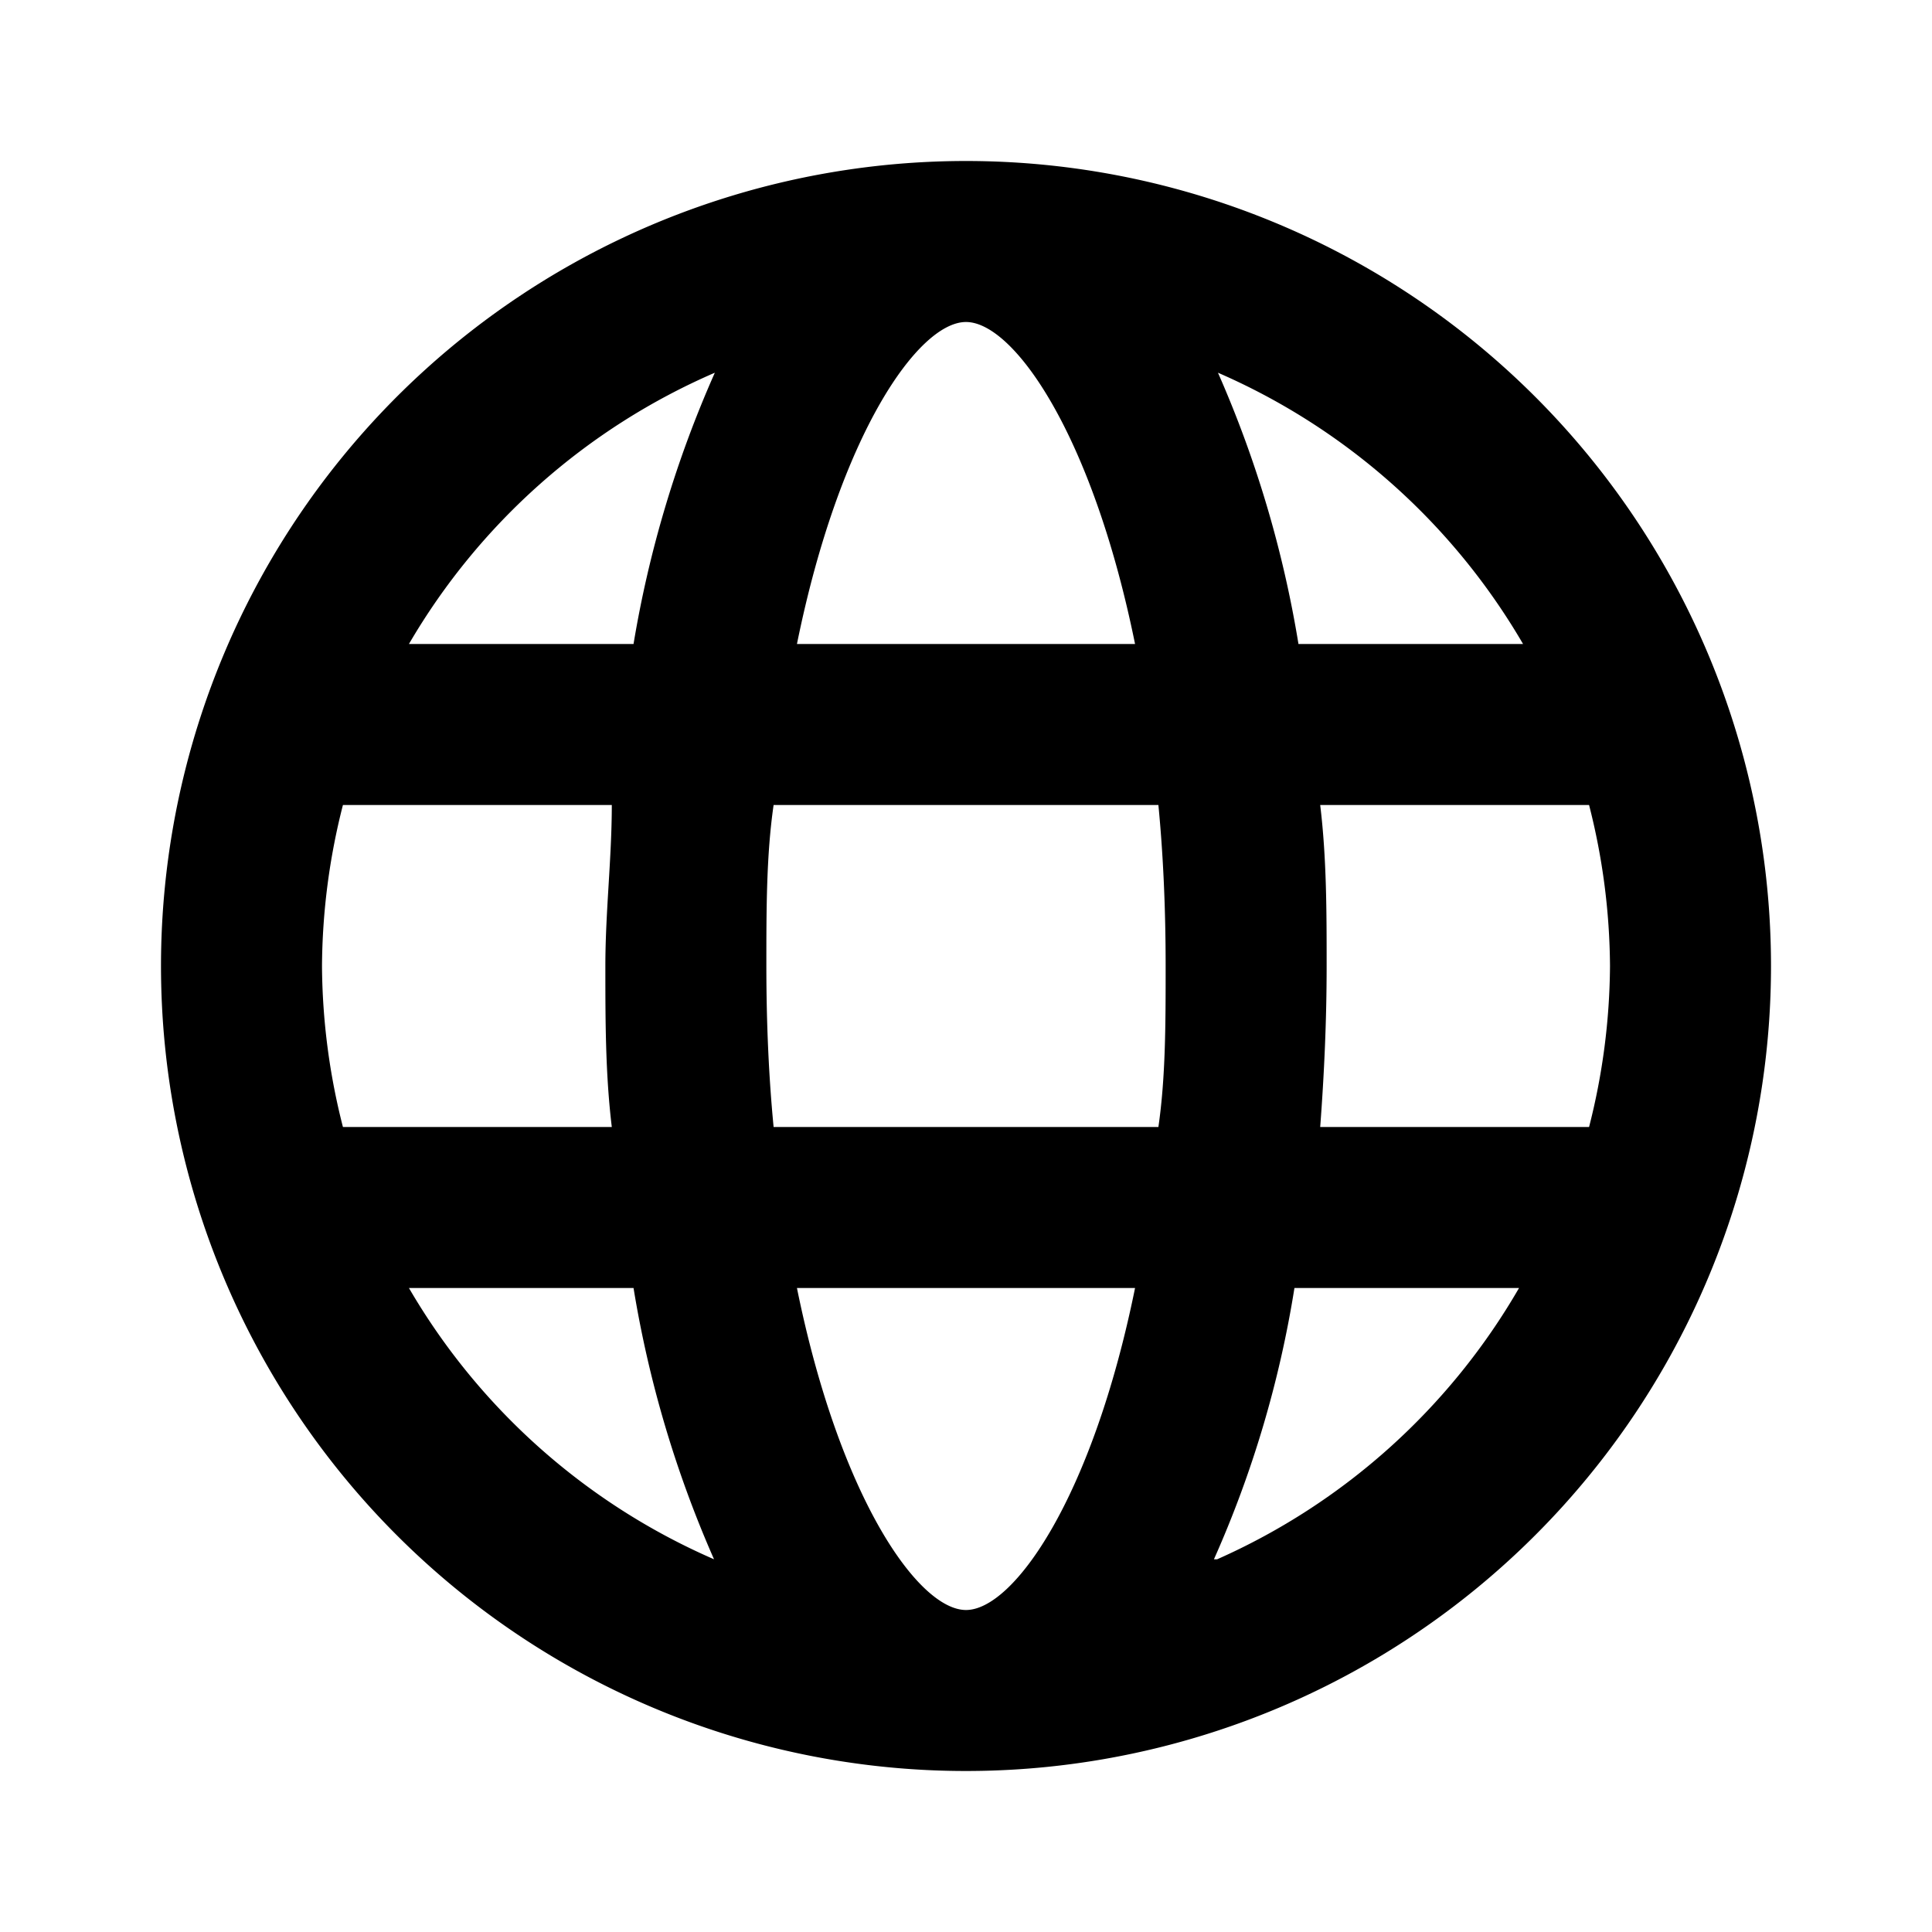 <svg id="Layer_1" data-name="Layer 1" xmlns="http://www.w3.org/2000/svg" viewBox="0 0 24 24"><title>iconoteka_internet_b_s</title><path d="M12,2A10,10,0,1,0,22,12,10,10,0,0,0,12,2Zm6.92,6H16.13a13.92,13.92,0,0,0-1-3.37A8.14,8.14,0,0,1,18.92,8ZM20,12a8.24,8.24,0,0,1-.26,2H16.4c.05-.66.08-1.33.08-2s0-1.34-.08-2h3.34A8.24,8.24,0,0,1,20,12Zm-8,8c-.59,0-1.57-1.39-2.1-4h4.2C13.57,18.61,12.59,20,12,20ZM9.61,14c-.06-.62-.09-1.29-.09-2s0-1.38.09-2h4.78c.06.62.09,1.29.09,2s0,1.38-.09,2ZM4,12a8.24,8.24,0,0,1,.26-2H7.6c0,.66-.08,1.33-.08,2s0,1.34.08,2H4.26A8.24,8.24,0,0,1,4,12Zm8-8c.59,0,1.57,1.39,2.1,4H9.9C10.43,5.39,11.41,4,12,4Zm-3.12.63A13.92,13.92,0,0,0,7.87,8H5.08A8.14,8.14,0,0,1,8.88,4.63ZM5.08,16H7.87a13.92,13.92,0,0,0,1,3.37A8.14,8.14,0,0,1,5.08,16Zm10,3.37a13.49,13.49,0,0,0,1-3.37h2.79A8.14,8.14,0,0,1,15.12,19.37Z"/></svg>